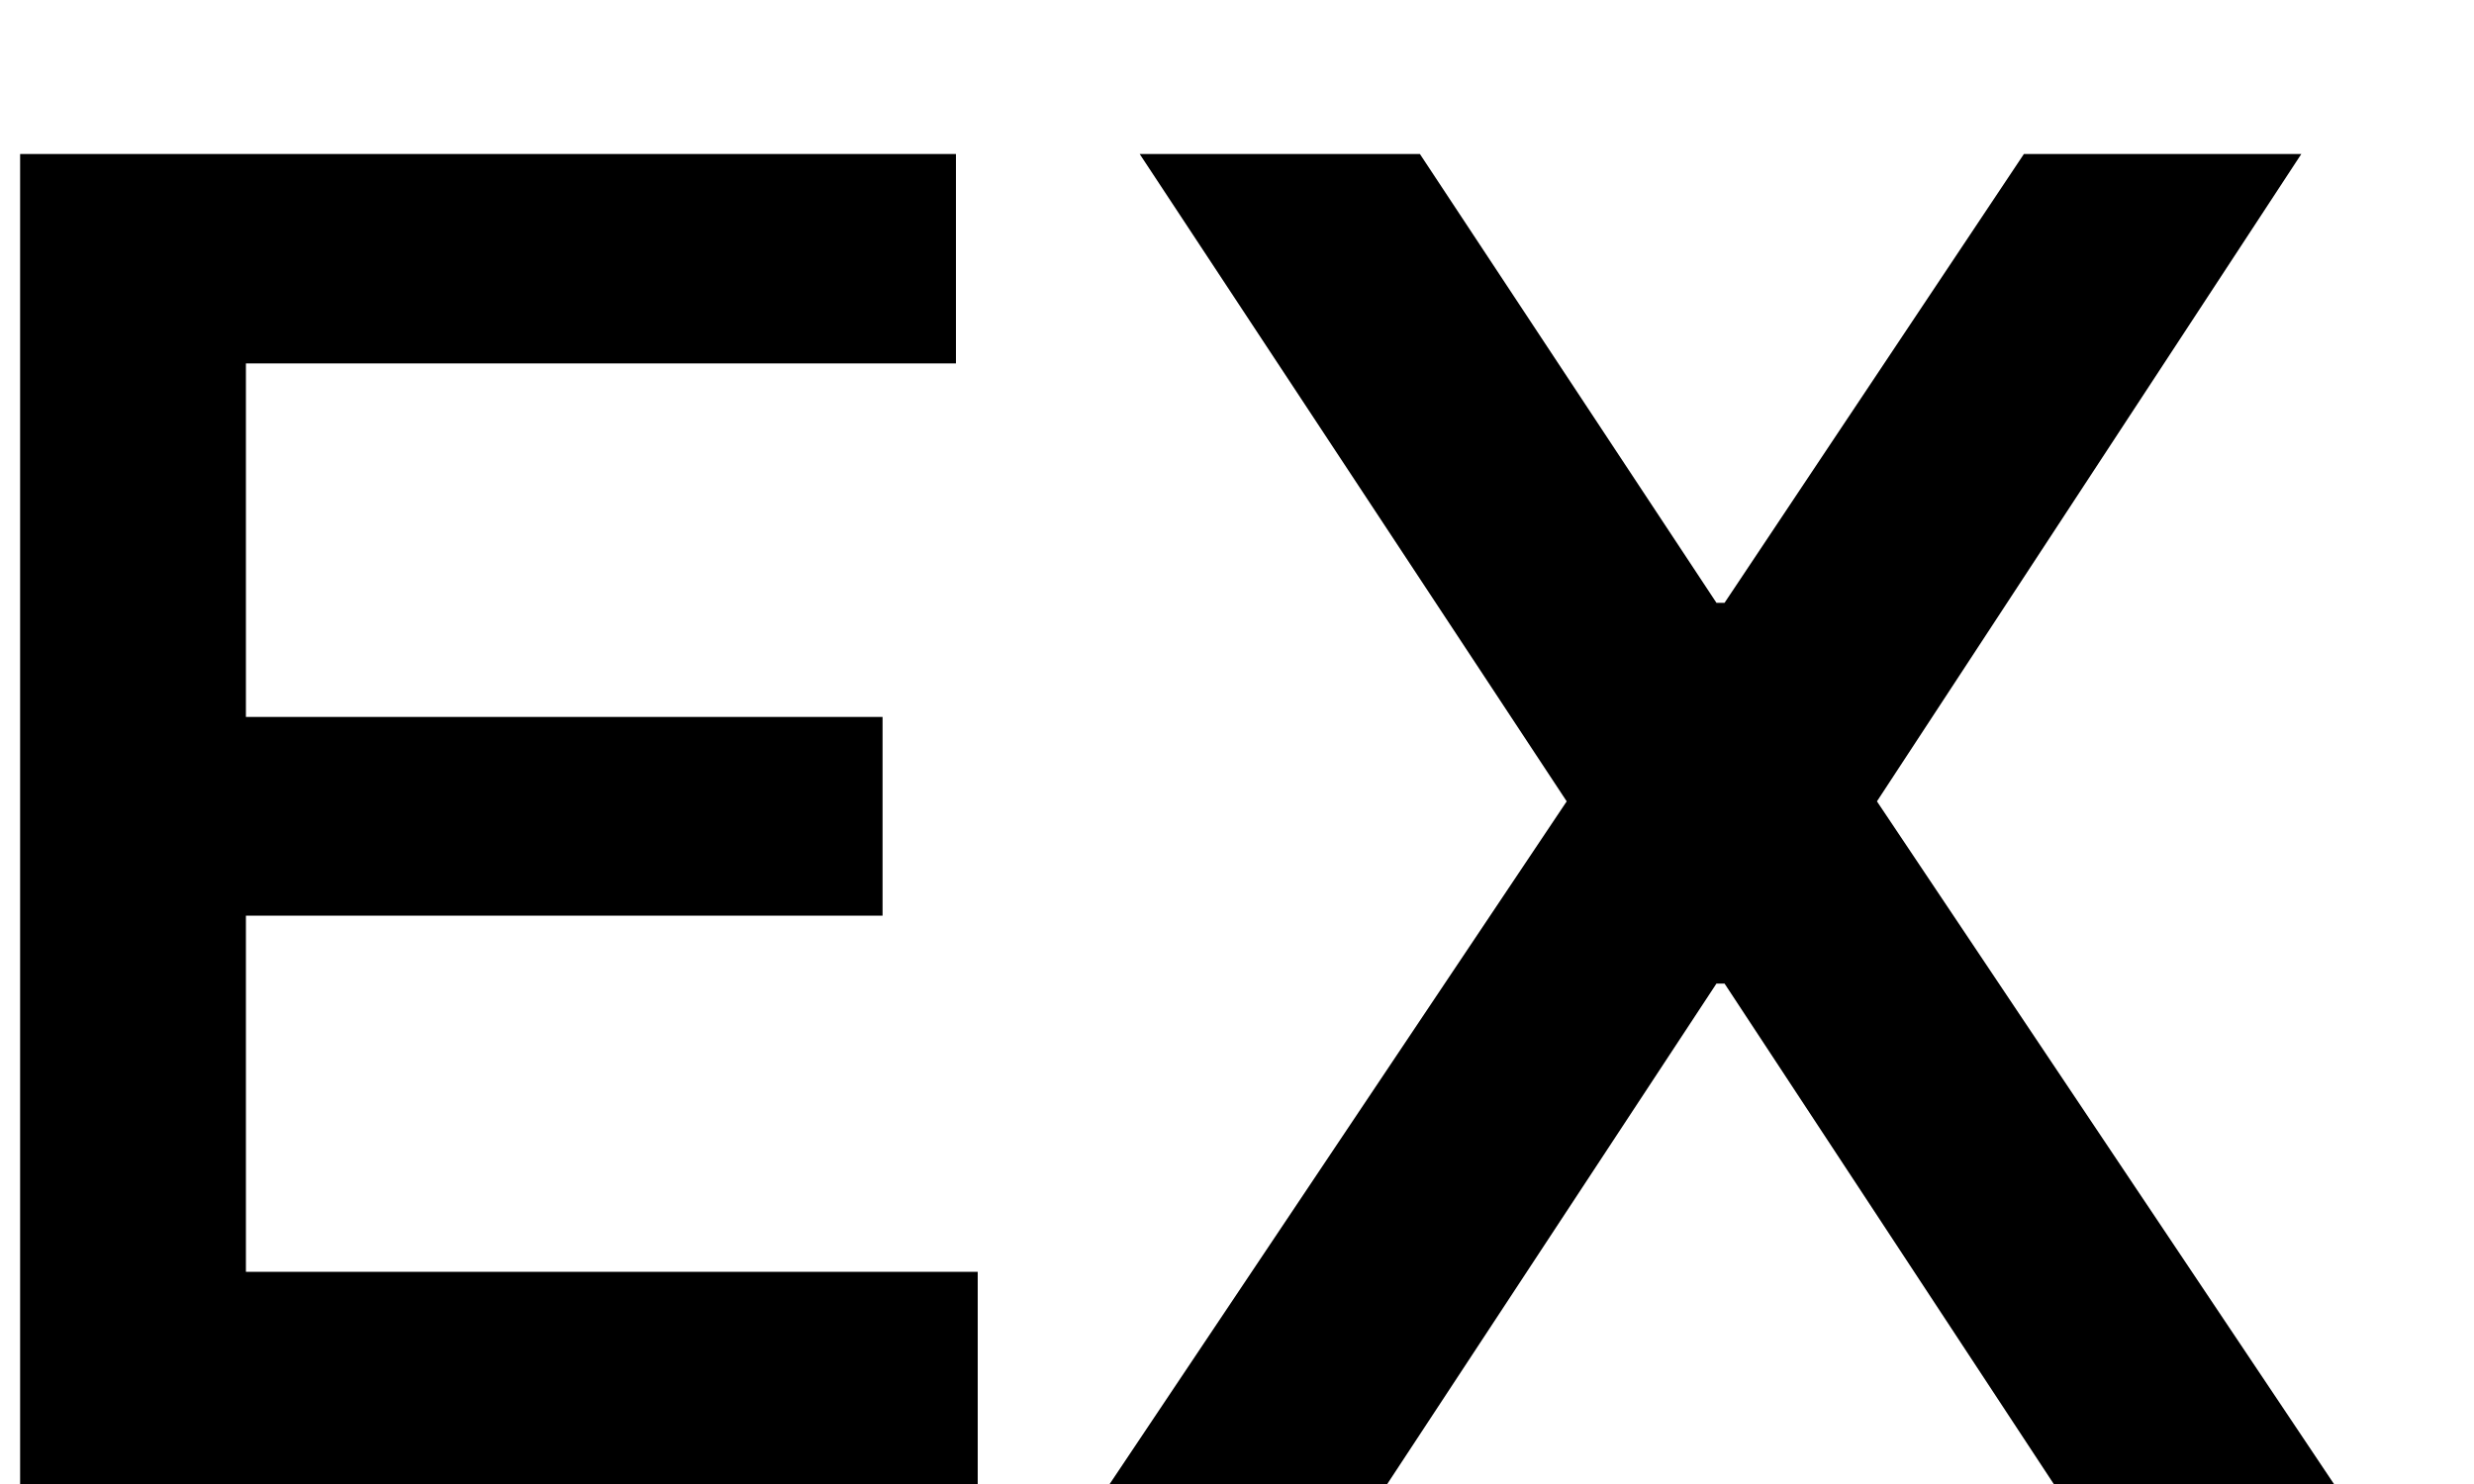 <svg width="15" height="9" viewBox="0 0 15 9" fill="none" xmlns="http://www.w3.org/2000/svg">
<path d="M5.796 0.934V2.204H1.491V4.348H5.351V5.553H1.491V7.713H5.928V9H0.122V0.934H5.796ZM12.452 9L10.456 5.965H10.407L8.411 9H6.728L9.499 4.86L6.91 0.934H8.609L10.407 3.656H10.456L12.271 0.934H13.953L11.38 4.86L14.151 9H12.452Z" fill="black"/>
</svg>
